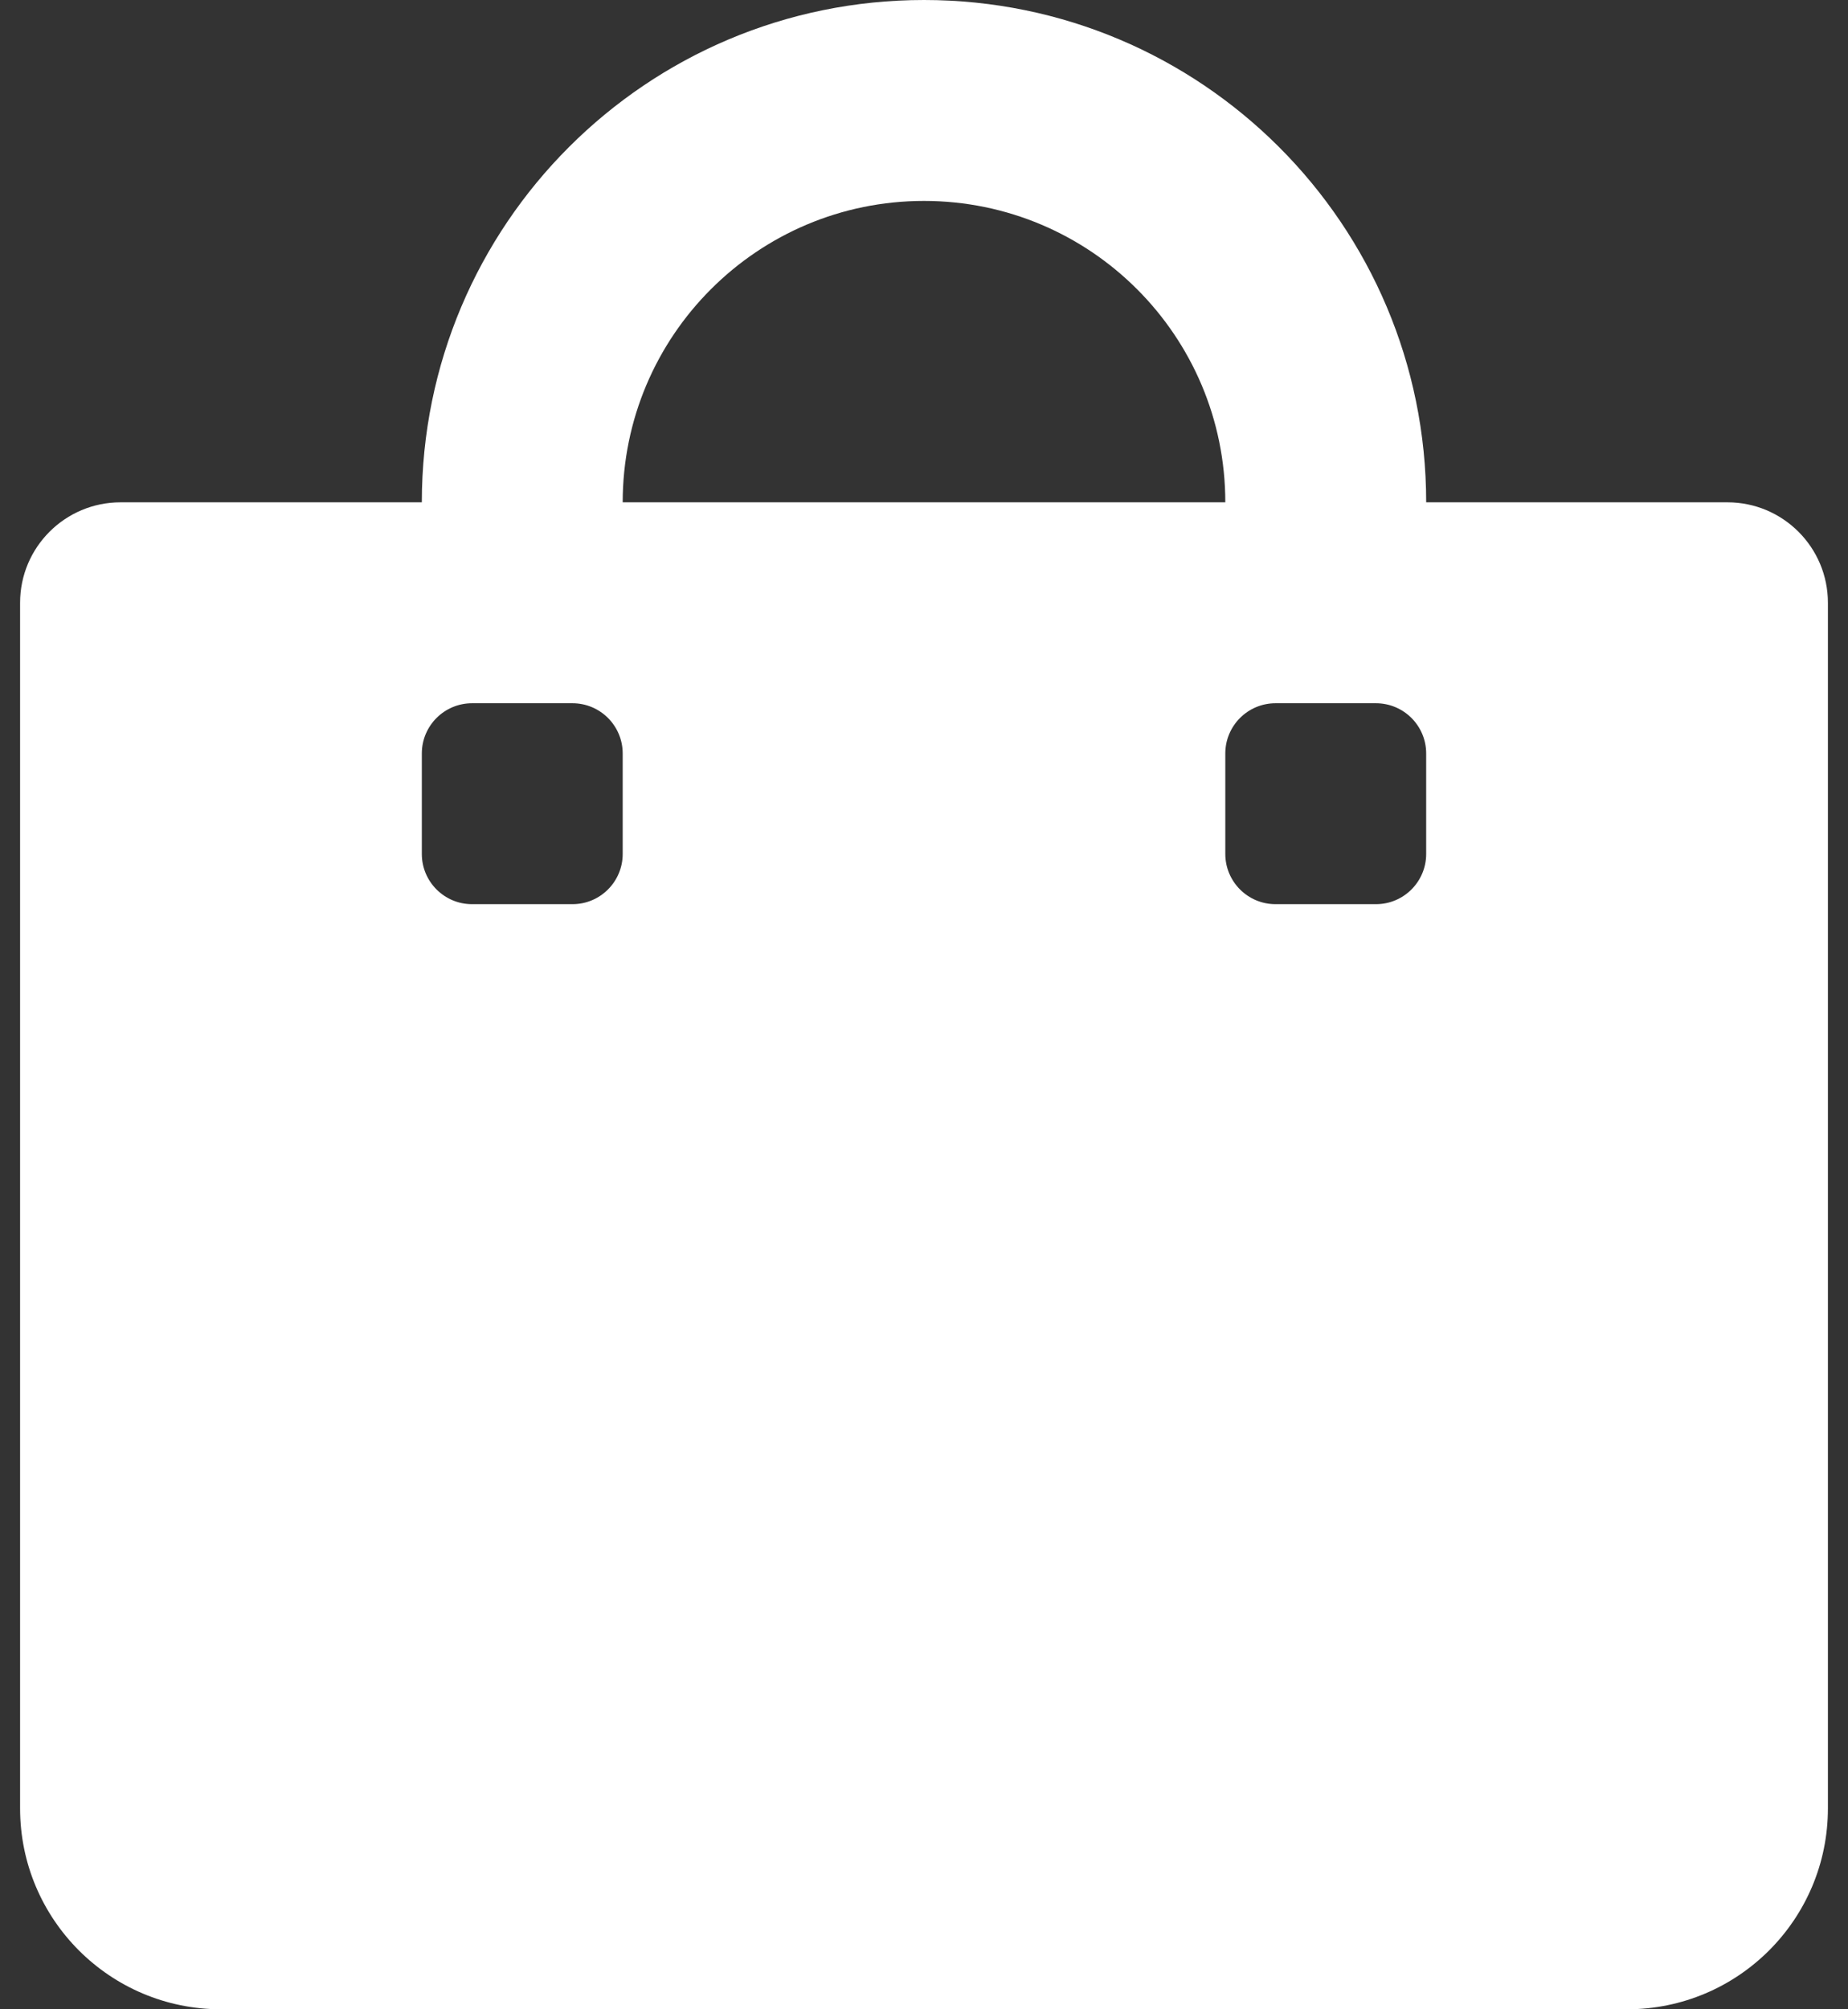 <svg width="23" height="25" viewBox="0 0 23 25" fill="none" xmlns="http://www.w3.org/2000/svg">
<rect x="0" y="0" width="23" height="25" fill="#333333" stroke="none"/>
<path d="M21.5 6.25H17.75C17.75 2.798 14.952 0 11.5 0C8.048 0 5.25 2.798 5.25 6.25H1.5C0.81 6.25 0.25 6.81 0.25 7.5V22.5C0.25 23.881 1.369 25 2.75 25H20.25C21.631 25 22.75 23.881 22.75 22.5V7.5C22.75 6.81 22.19 6.25 21.5 6.25ZM7.75 10.625C7.75 10.97 7.47 11.25 7.125 11.25H5.875C5.53 11.25 5.25 10.97 5.25 10.625V9.375C5.25 9.03 5.53 8.75 5.875 8.75H7.125C7.47 8.75 7.75 9.03 7.75 9.375V10.625ZM11.5 2.5C13.571 2.5 15.25 4.179 15.25 6.25H7.75C7.75 4.179 9.429 2.5 11.5 2.5ZM17.75 10.625C17.75 10.97 17.47 11.25 17.125 11.25H15.875C15.53 11.25 15.25 10.97 15.25 10.625V9.375C15.25 9.03 15.53 8.75 15.875 8.75H17.125C17.47 8.75 17.75 9.03 17.75 9.375V10.625Z" fill="white"/>
</svg>

